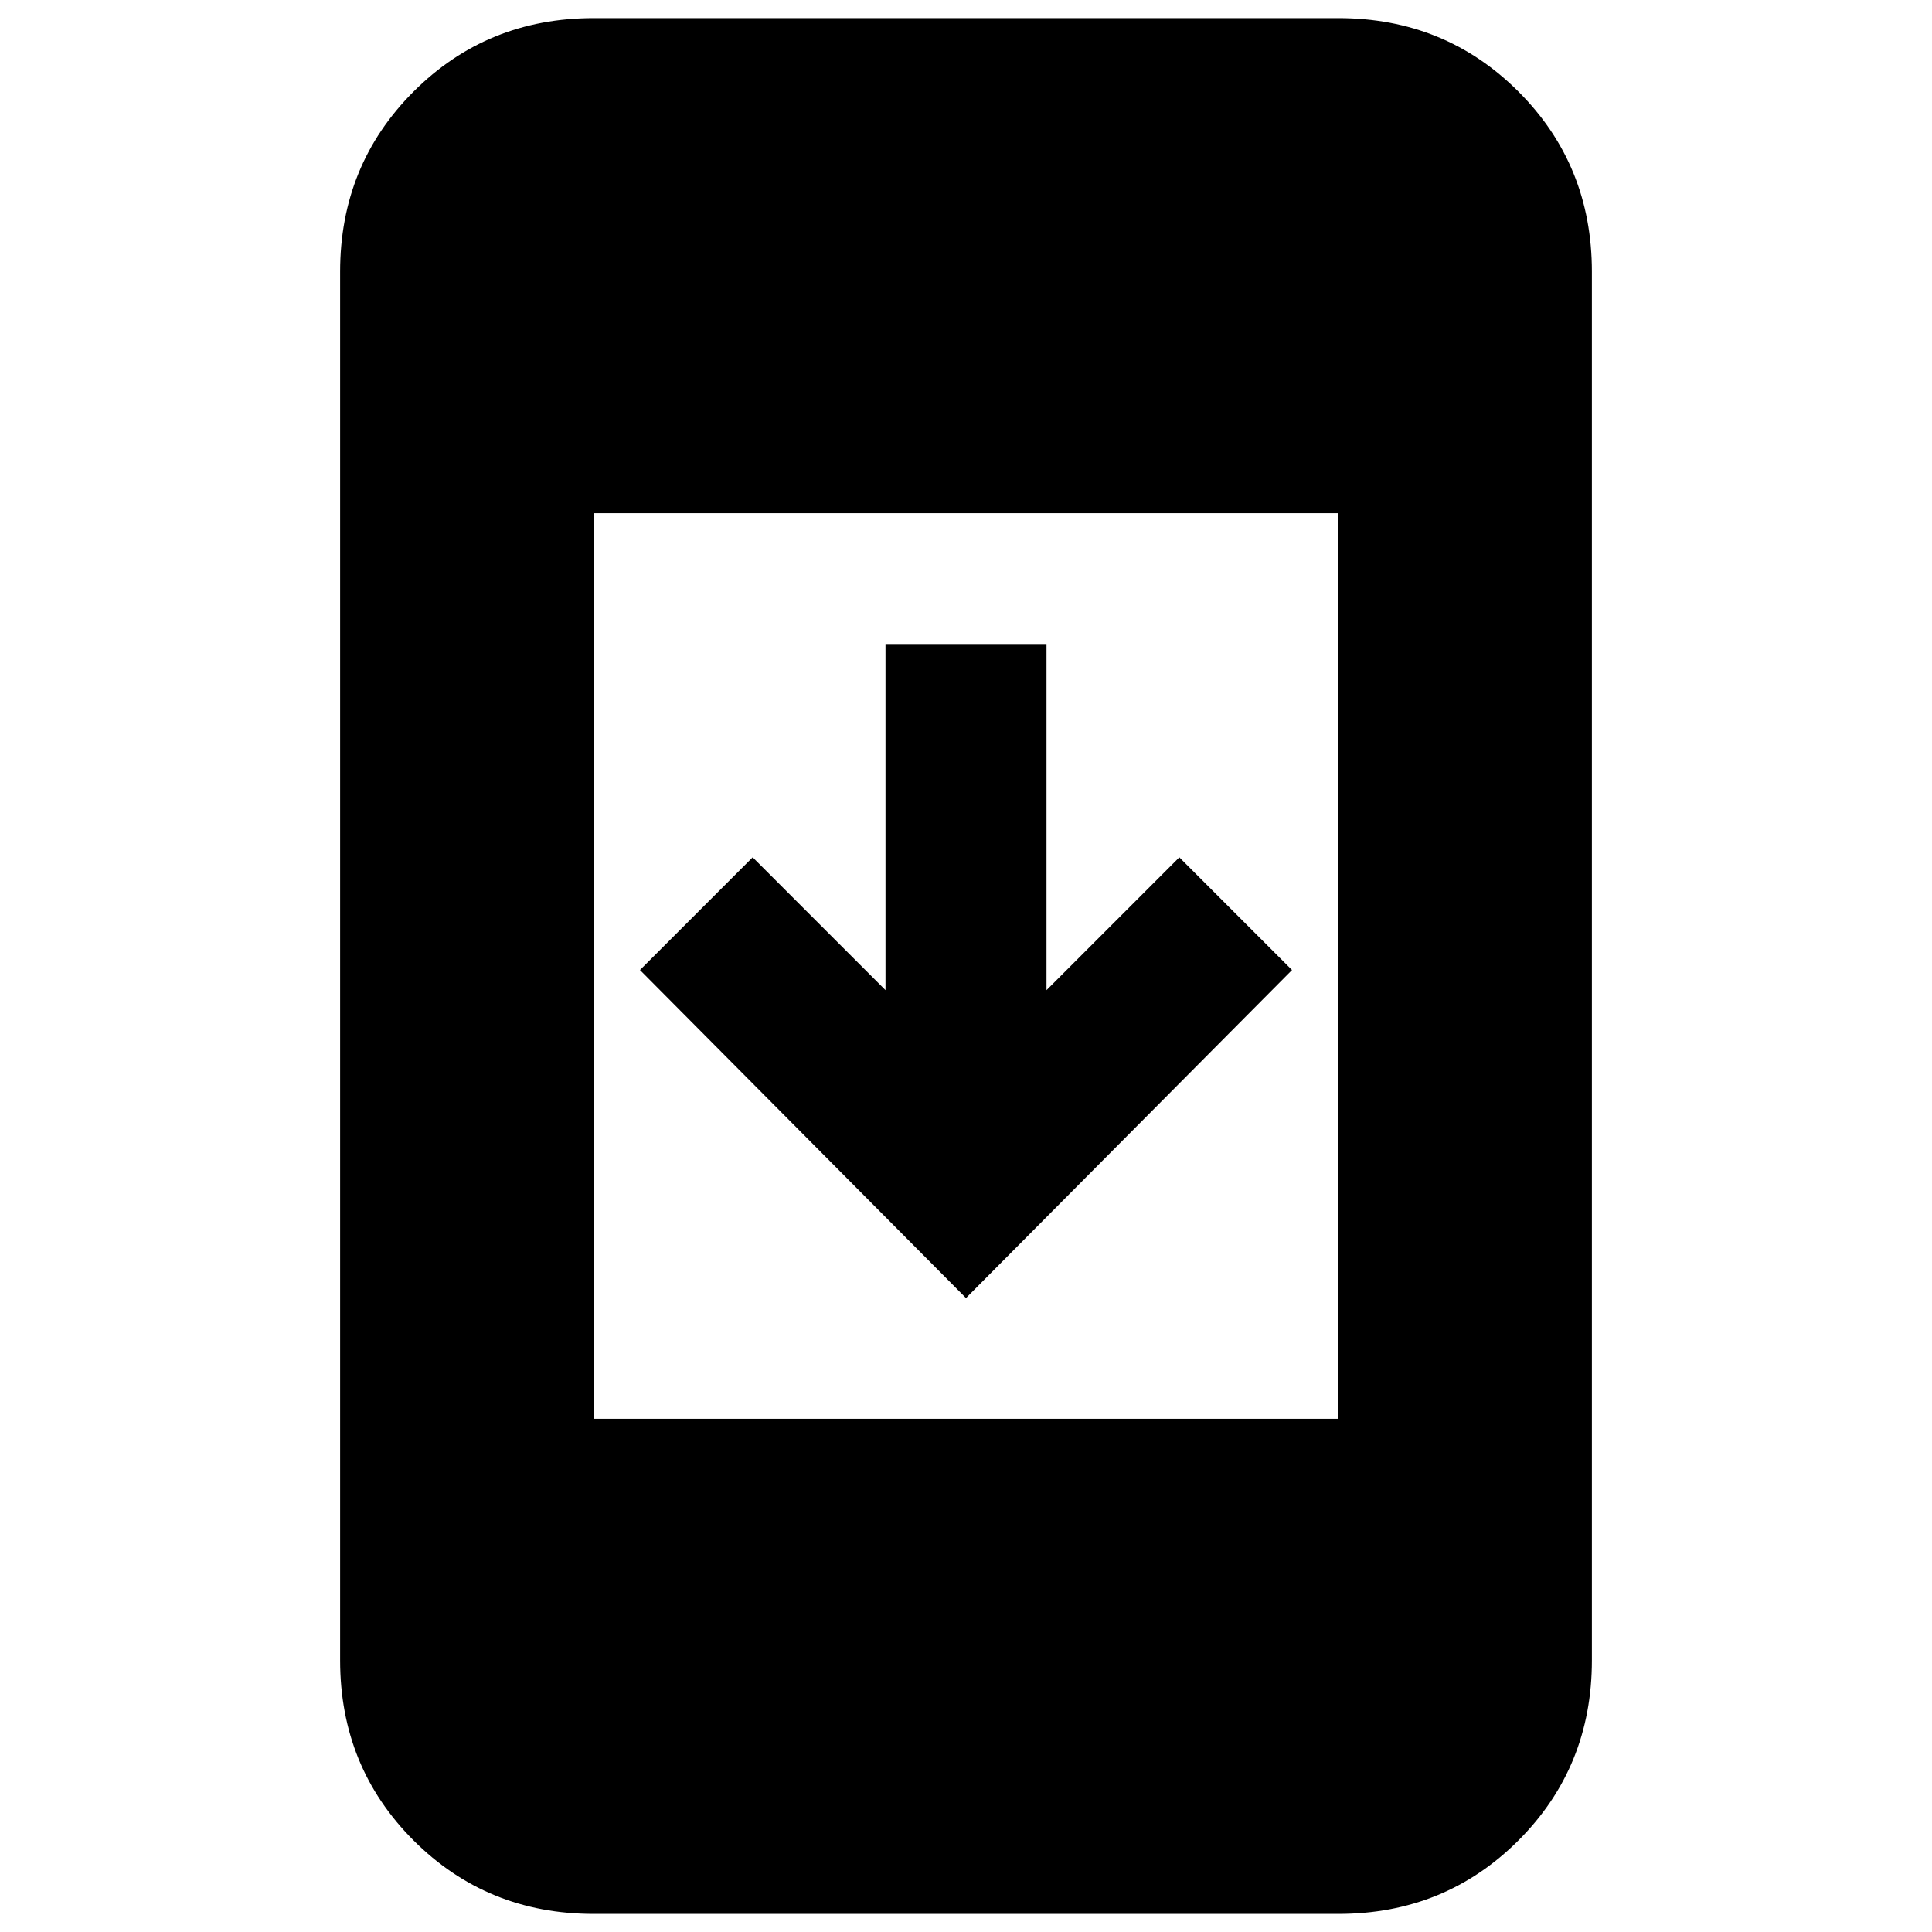 <svg xmlns="http://www.w3.org/2000/svg" height="24" viewBox="0 -960 960 960" width="24"><path d="M295-9q-53 0-89.5-36.5T169-135v-690q0-53 36.5-89.5T295-951h370q53 0 89.5 36.5T791-825v690q0 53-36.5 89.5T665-9H295Zm0-246h370v-450H295v450Zm185-60L318-478l56-56 66 66v-172h80v172l66-66 56 56-162 163Z"/></svg>